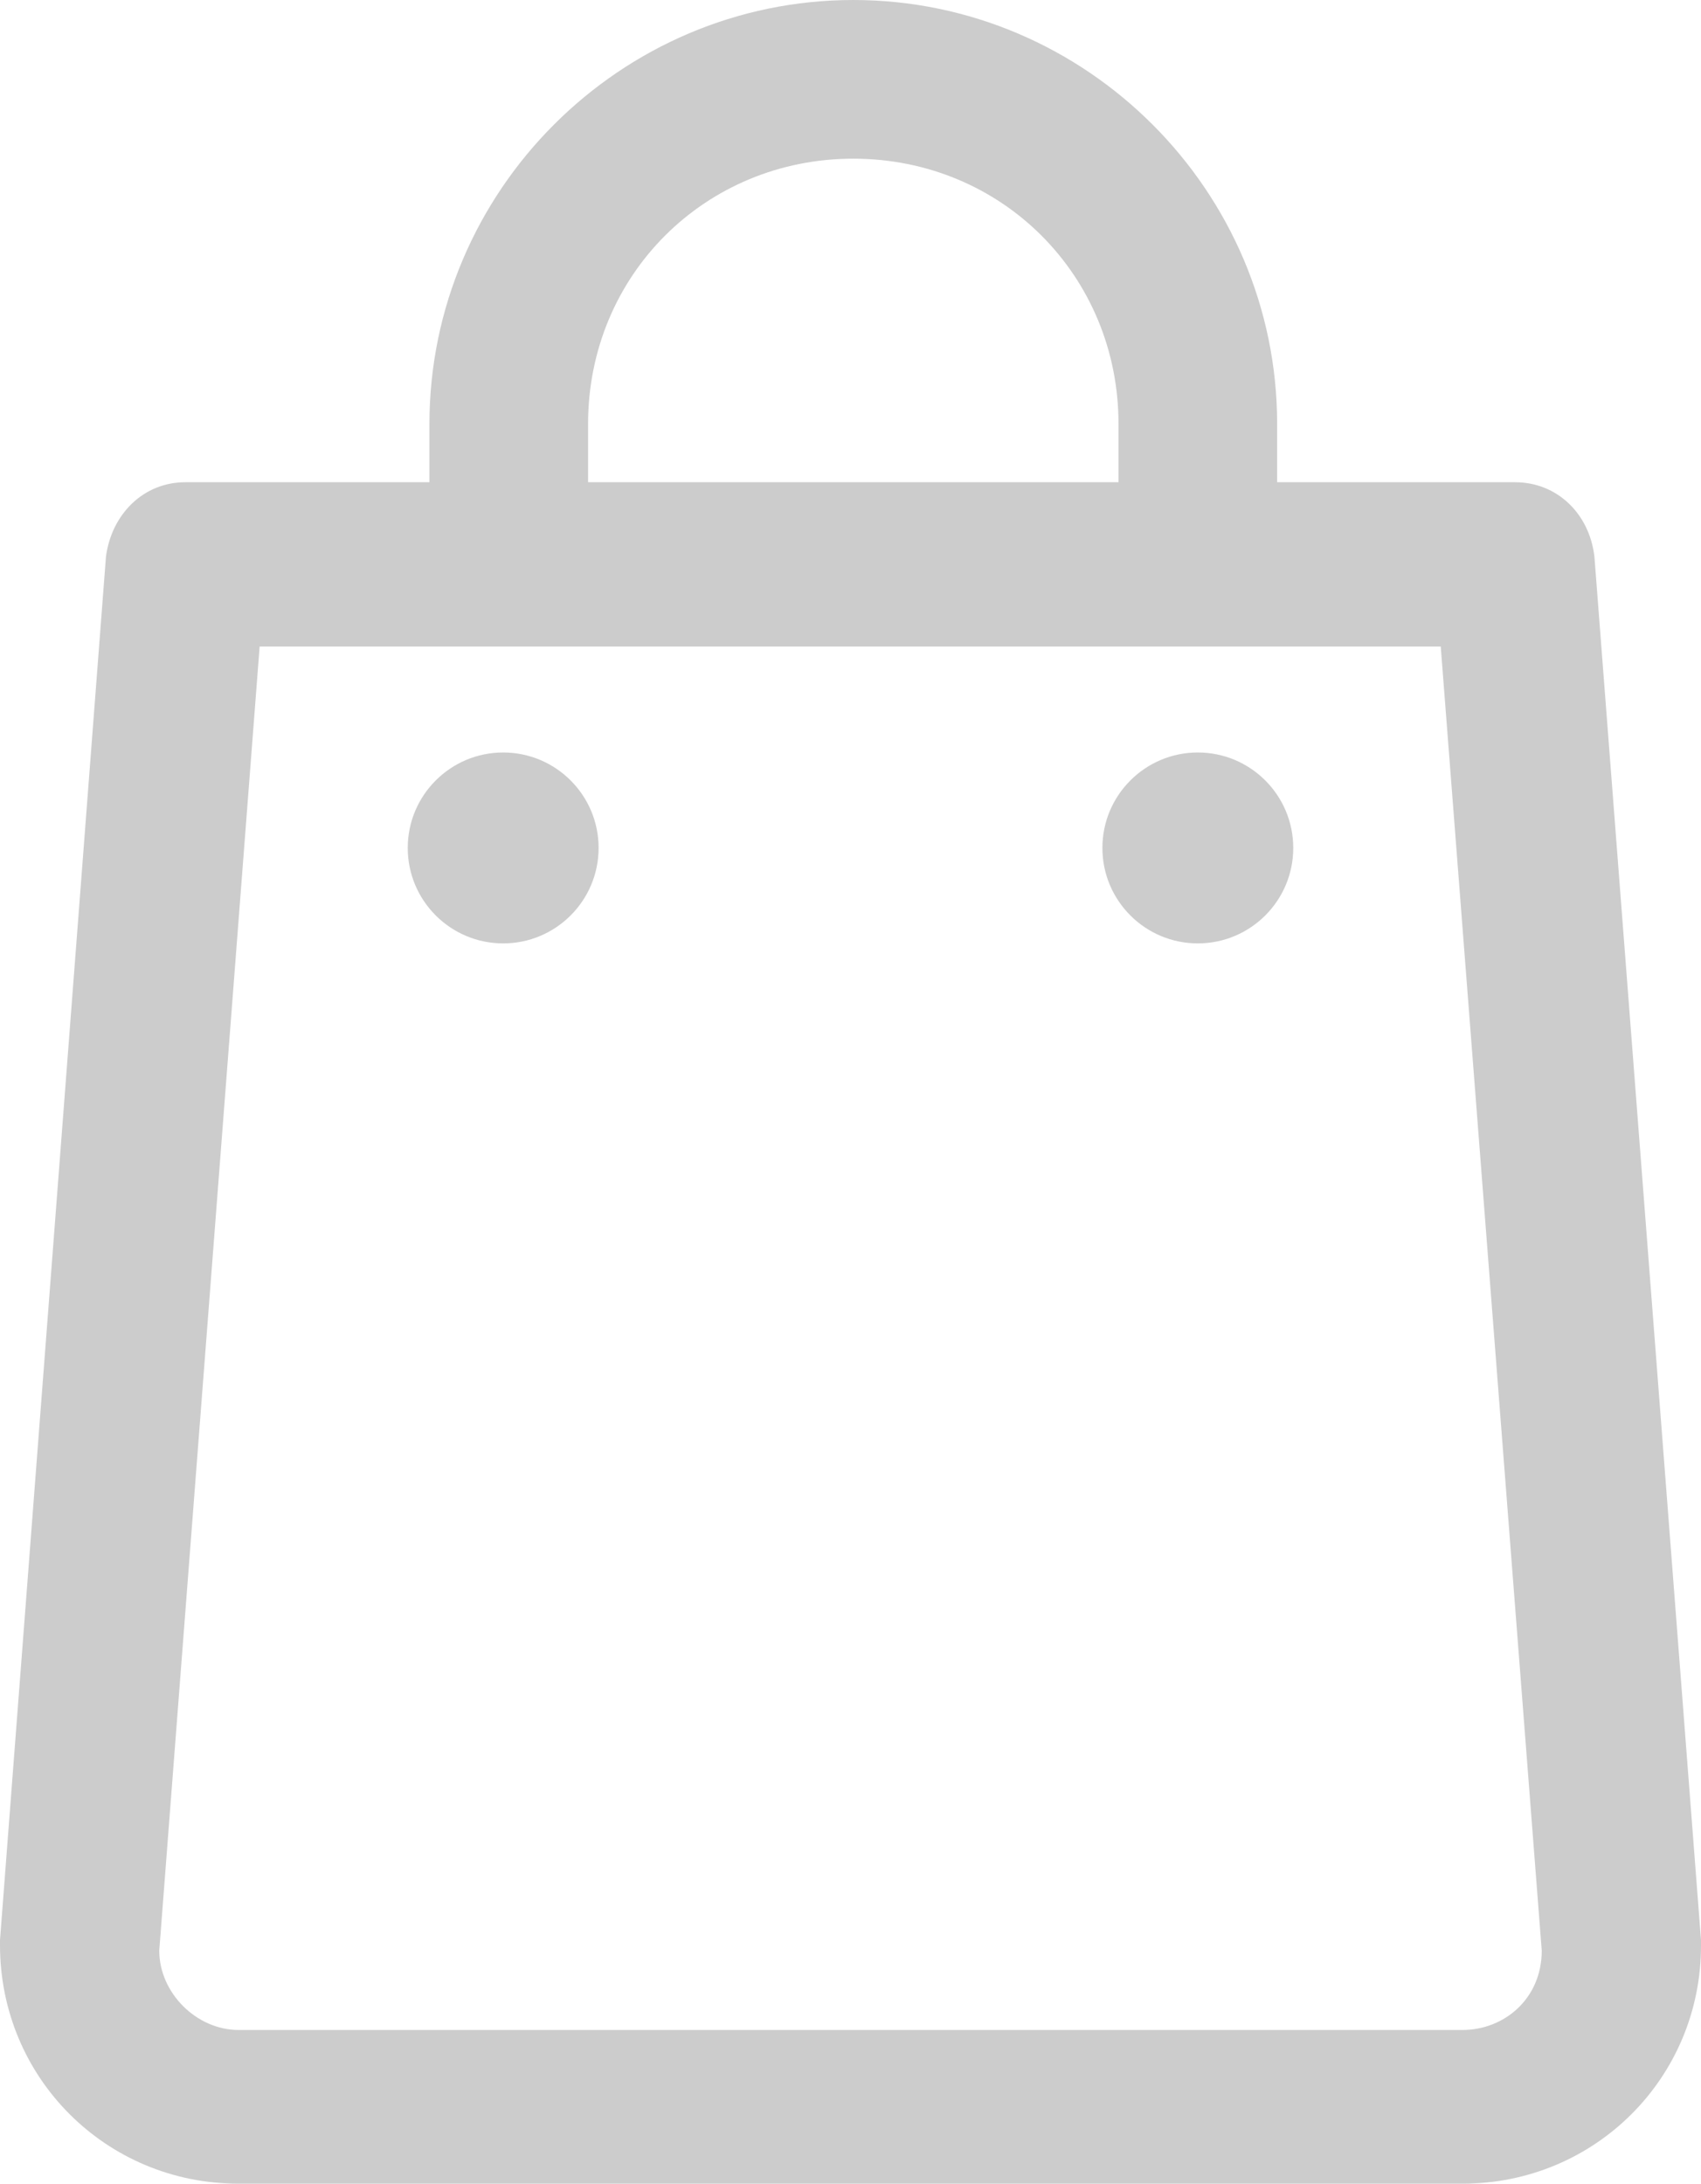 <svg xmlns="http://www.w3.org/2000/svg" viewBox="0 0 274.5 352.3"><g fill="#ccc"><path d="M236 352.3H38.5C17.1 352.3 0 335.2 0 313.8v-.8L17.1 89.8c.9-6.8 6-12 12.8-12h214.6c6.8 0 12 5.1 12.8 12L274.5 313v.9c0 21.3-17.1 38.4-38.5 38.4zM25.7 314.7c0 6.8 6 12.8 12.8 12.8H236c6.8 0 12.8-5.1 12.8-12.8l-16.3-210.4H41.9L25.7 314.7zm0 0"/><path d="M193.3 102.6c-6.8 0-12.8-6-12.8-12.8V68.4c0-23.9-18.8-42.8-42.8-42.8-23.9 0-42.8 18.8-42.8 42.8v21.4c0 6.8-6 12.8-12.8 12.8-6.8 0-12.8-6-12.8-12.8V68.4C69.3 30.8 100.1 0 137.7 0c37.6 0 68.4 30.8 68.4 68.4v21.4c0 6.8-6 12.8-12.8 12.8zm-96.7 34.2c0 8.5-6.9 15.4-15.4 15.4s-15.4-6.9-15.4-15.4 6.9-15.4 15.4-15.4 15.4 6.9 15.4 15.4zm112.1 0c0 8.5-6.9 15.4-15.4 15.4s-15.4-6.9-15.4-15.4 6.9-15.4 15.4-15.4 15.4 6.9 15.4 15.4zm0 0"/></g></svg>
